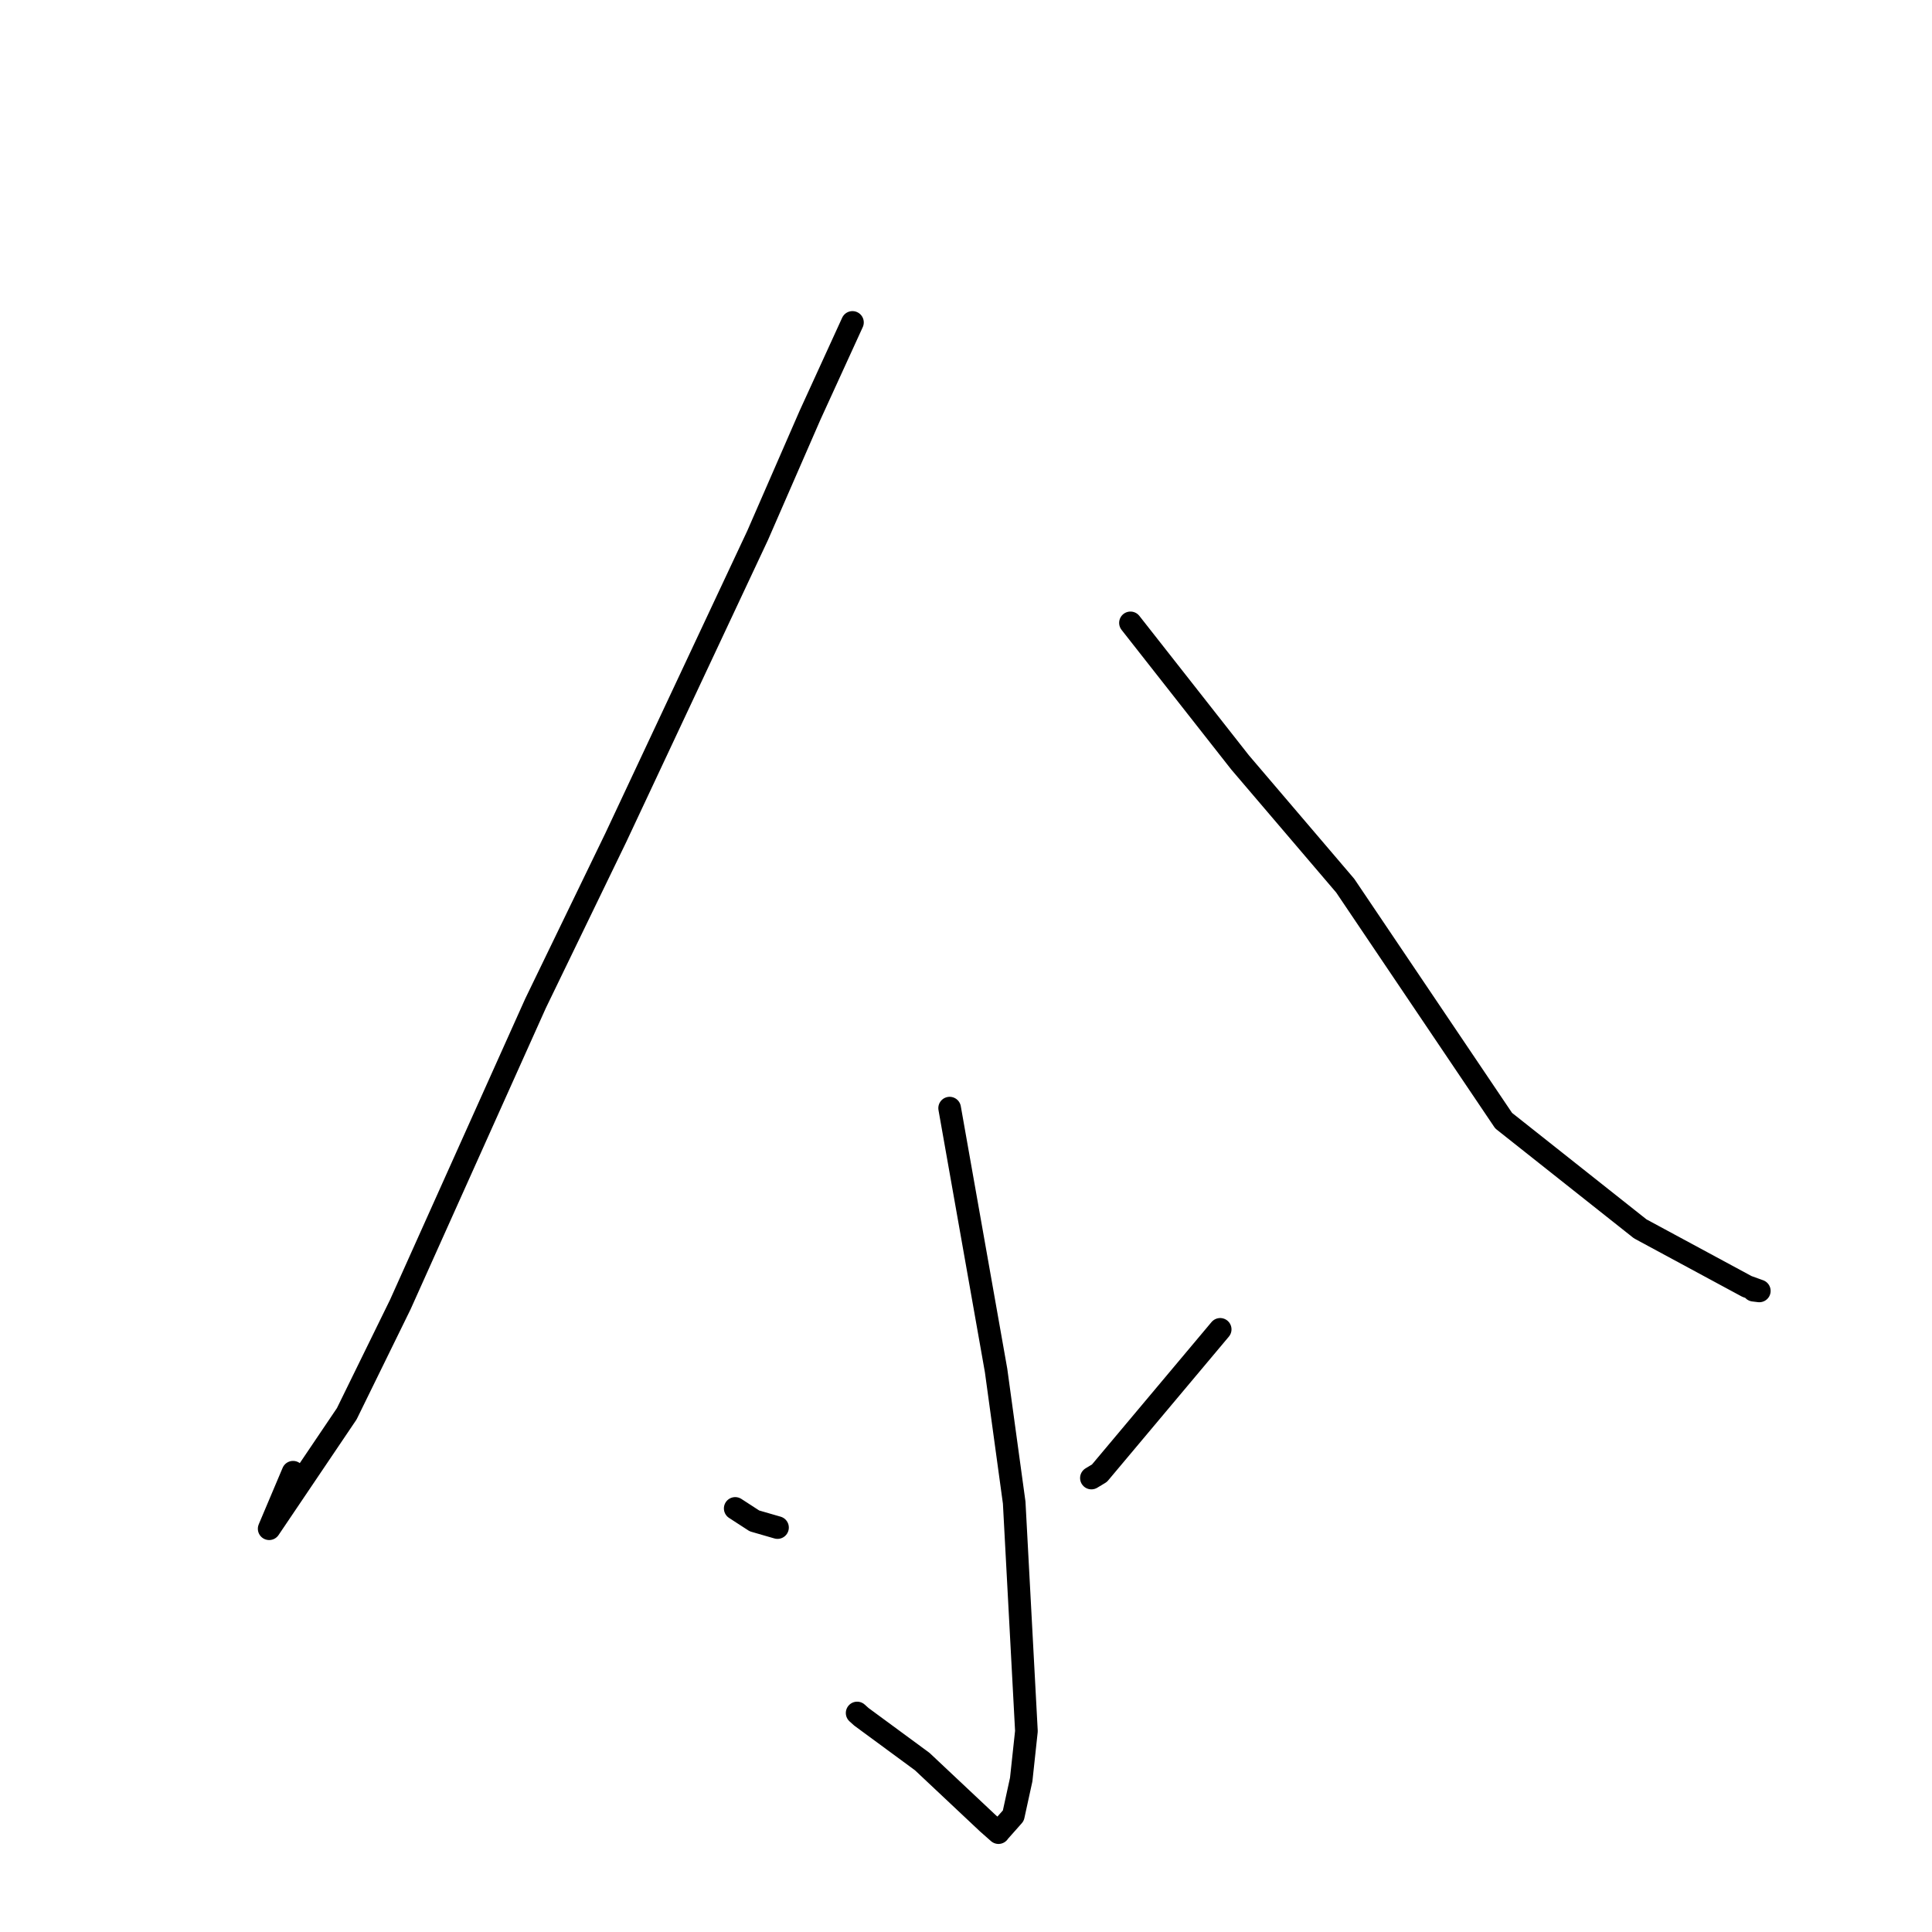 <?xml version="1.0" standalone="no"?>
    <svg width="256" height="256" xmlns="http://www.w3.org/2000/svg" version="1.1">
    <polyline stroke="black" stroke-width="3" stroke-linecap="round" fill="transparent" stroke-linejoin="round" points="112.955 42.724 107.326 55.034 100.39 70.943 81.608 110.967 70.962 132.951 53.043 172.858 45.948 187.332 35.666 202.565 38.832 195.078 " />
        <polyline stroke="black" stroke-width="3" stroke-linecap="round" fill="transparent" stroke-linejoin="round" points="149.792 82.534 164.316 101.023 178.248 117.355 199.24 148.493 217.337 162.829 231.479 170.462 233.118 171.053 232.421 170.968 232.358 170.96 " />
        <polyline stroke="black" stroke-width="3" stroke-linecap="round" fill="transparent" stroke-linejoin="round" points="125.832 146.833 131.986 181.592 134.386 199.102 136.006 229.386 135.315 235.803 134.268 240.594 132.383 242.719 132.304 242.833 130.87 241.568 122.2 233.416 114.147 227.493 113.576 226.98 " />
        <polyline stroke="black" stroke-width="3" stroke-linecap="round" fill="transparent" stroke-linejoin="round" points="97.42 199.874 99.968 201.527 102.43 202.239 103.024 202.41 " />
        <polyline stroke="black" stroke-width="3" stroke-linecap="round" fill="transparent" stroke-linejoin="round" points="161.681 176.147 145.683 195.205 144.617 195.848 " />
        </svg>